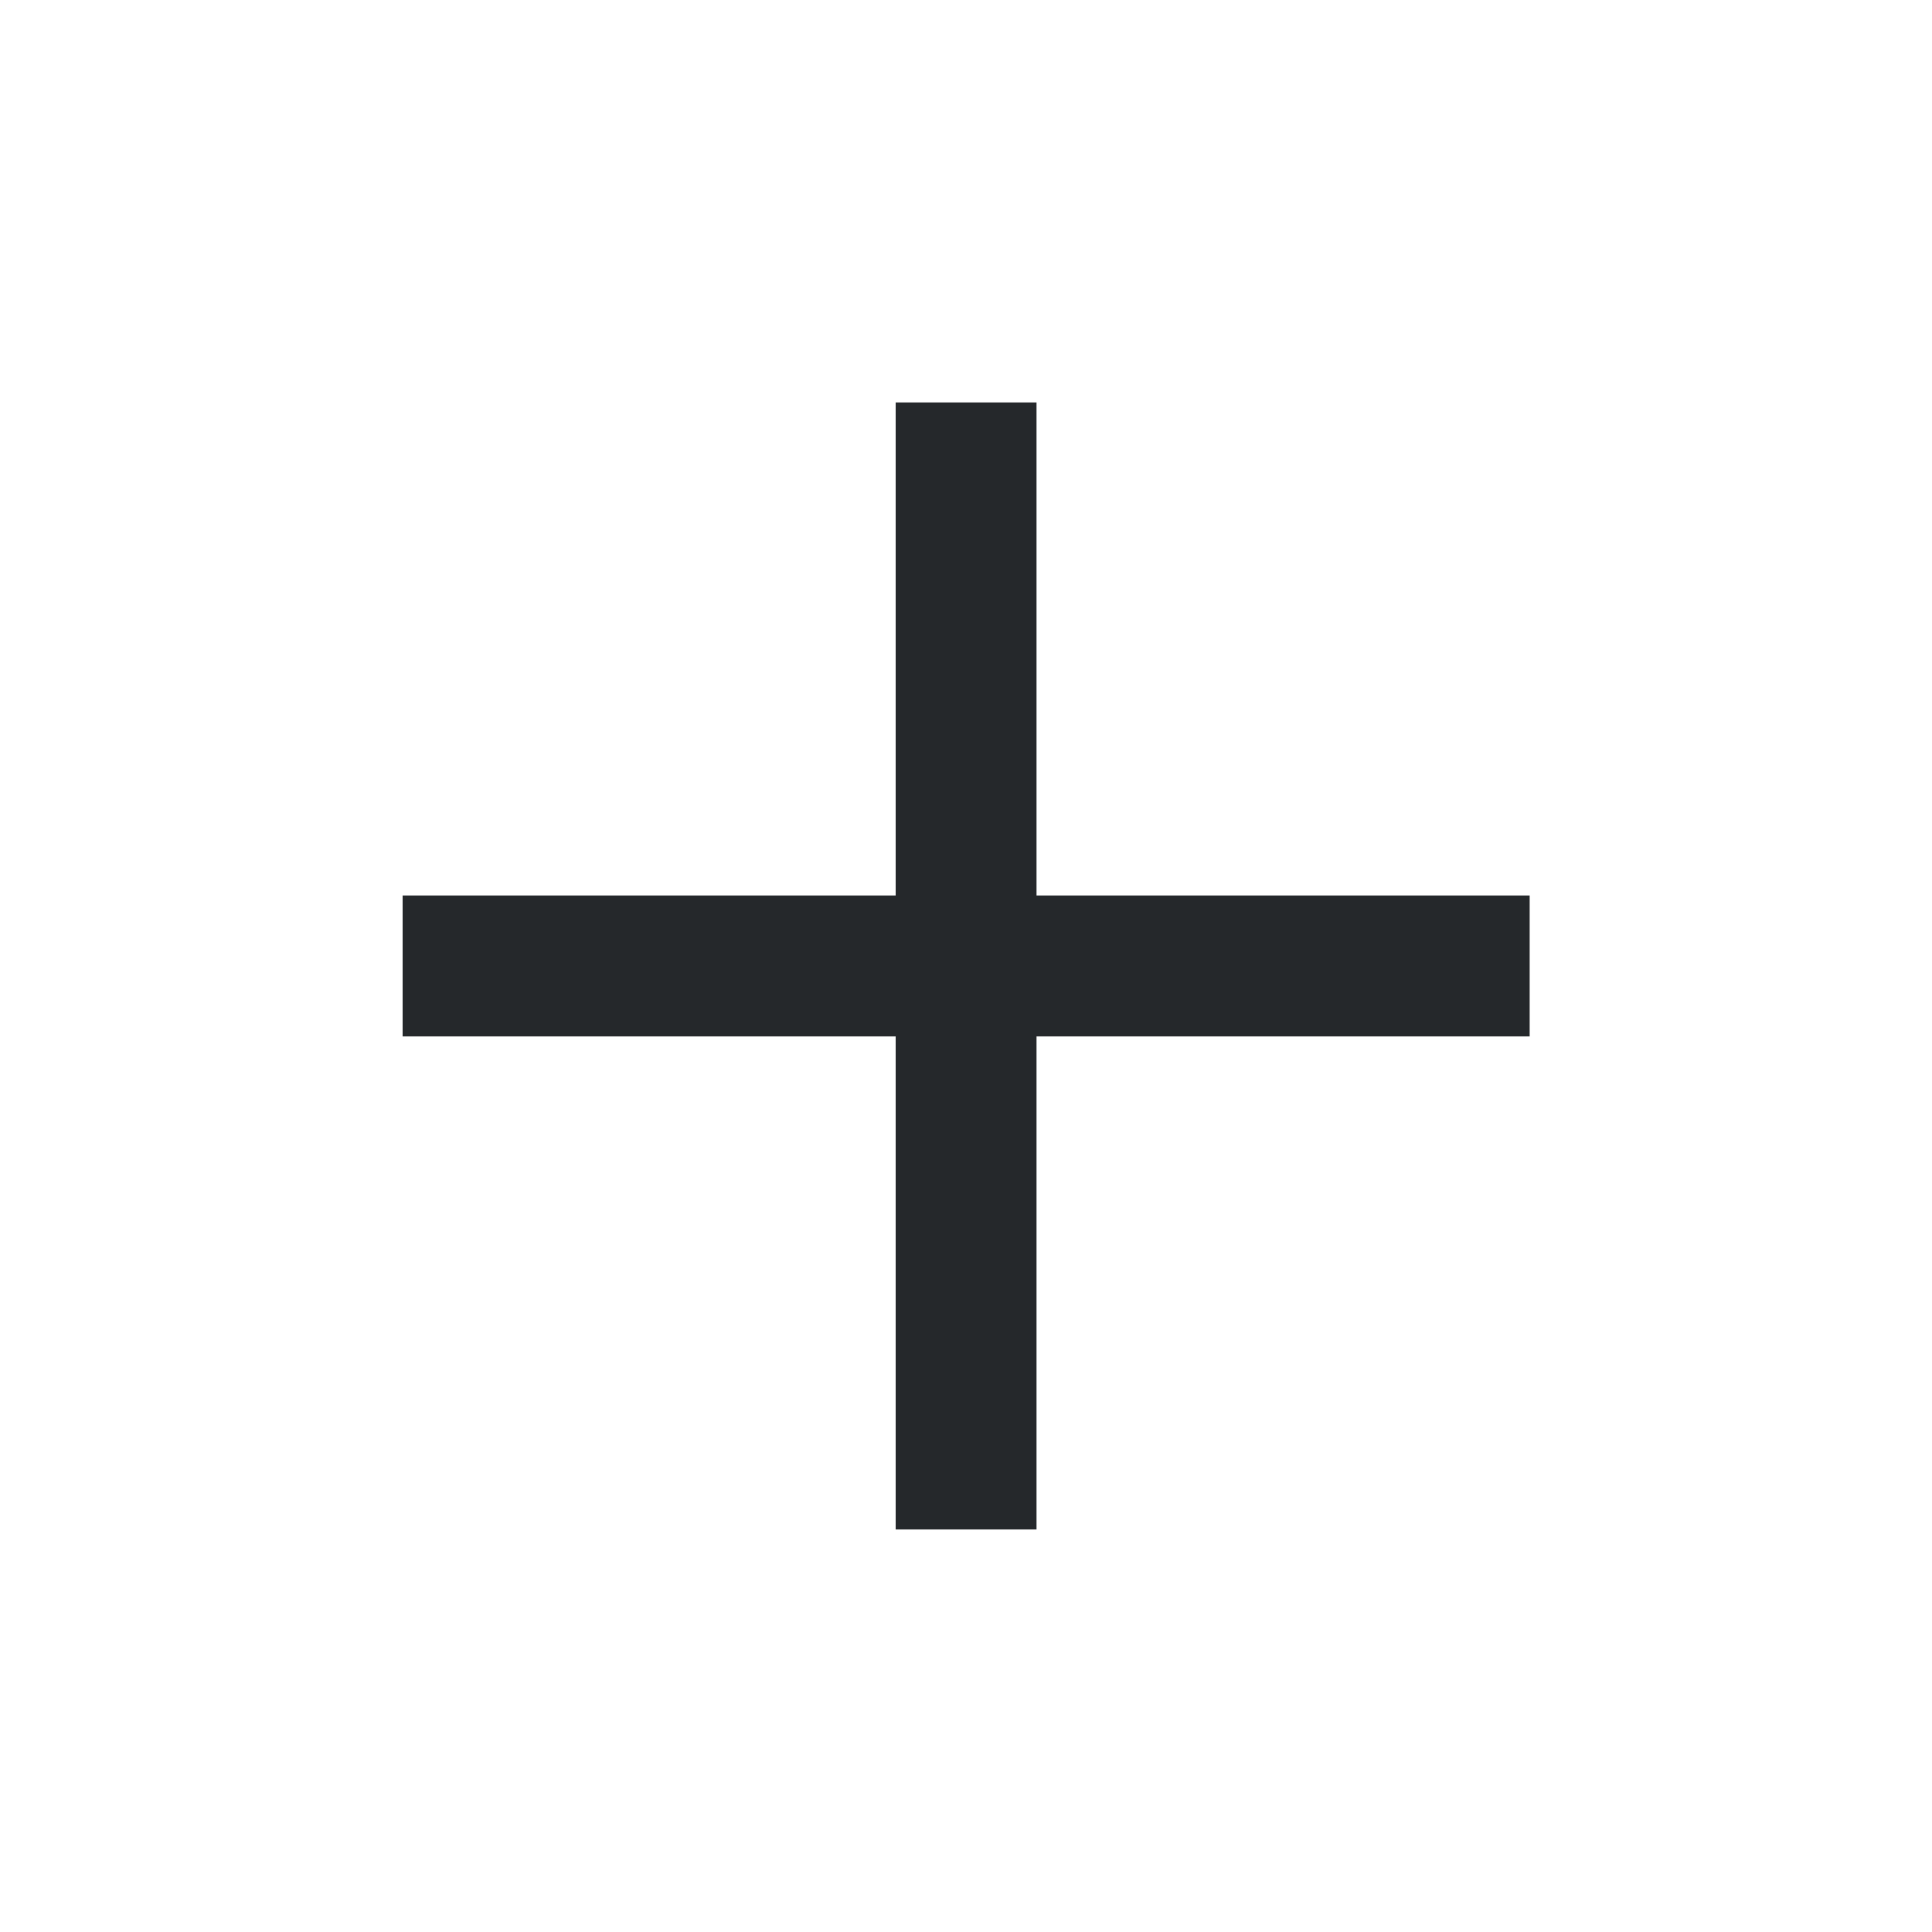 <svg width="20" height="20" viewBox="0 0 20 20" fill="none" xmlns="http://www.w3.org/2000/svg">
    <g clip-path="url(#nybnobld9a)">
        <path d="M10.73 9.27V4.166H9.272V9.27H4.168v1.459h5.104v5.104h1.458v-5.104h5.105V9.27H10.73z" fill="#25282B"/>
    </g>
    <defs>
        <clipPath id="nybnobld9a">
            <path d="M0 0h20v20H0V0z" fill="#fff"/>
        </clipPath>
    </defs>
</svg>
